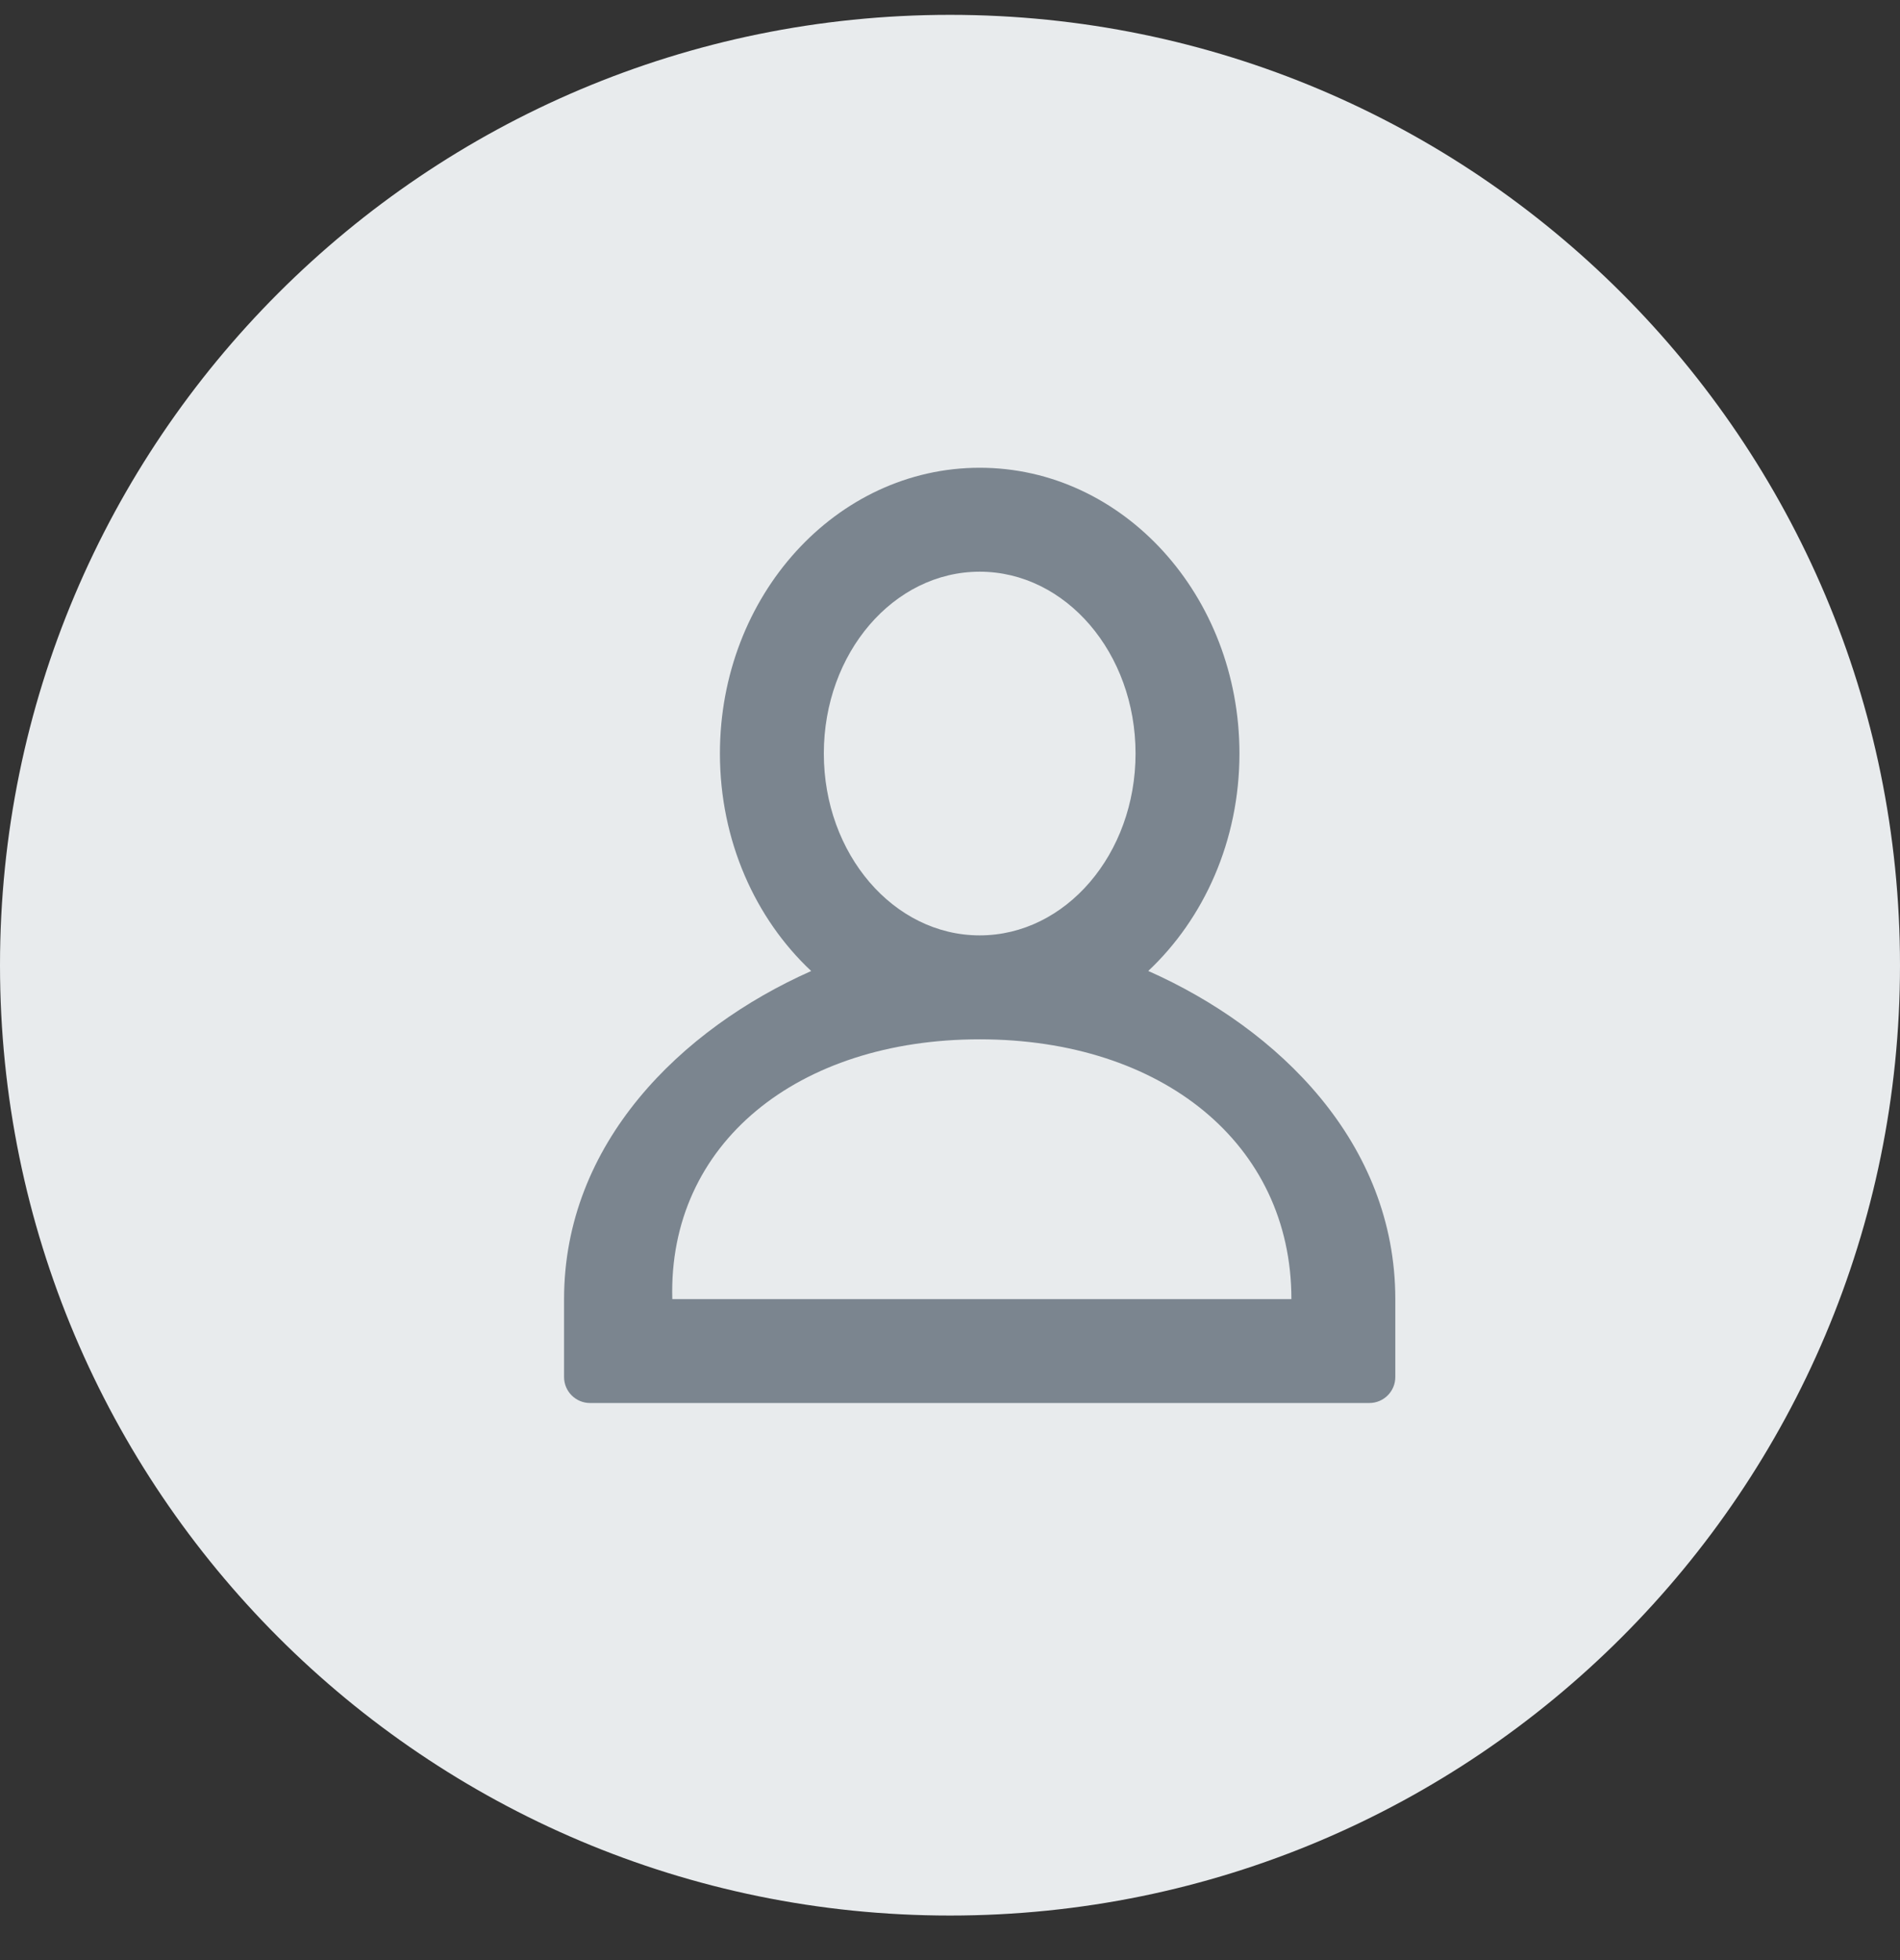 <svg width="32" height="33" viewBox="0 0 32 33" fill="none" xmlns="http://www.w3.org/2000/svg">
<rect x="0" y="0" width="32" height="33" fill="#333333" stroke="none"/>
<path fill="#E8EBED" fill-rule="evenodd" clip-rule="evenodd" d="M16 32.25C24.837 32.25 32 25.087 32 16.25C32 7.413 24.837 0.25 16 0.25C7.163 0.25 0 7.413 0 16.25C0 25.087 7.163 32.25 16 32.25Z" />
<mask id="mask0_1089_16771" style="mask-type:alpha" maskUnits="userSpaceOnUse" x="0" y="0" width="32" height="33">
<path fill-rule="evenodd" clip-rule="evenodd" d="M16 32.25C24.837 32.25 32 25.087 32 16.25C32 7.413 24.837 0.25 16 0.25C7.163 0.25 0 7.413 0 16.25C0 25.087 7.163 32.25 16 32.25Z" fill="white"/>
</mask>
<g mask="url(#mask0_1089_16771)">
<path fill="#7B858F" fill-rule="evenodd" clip-rule="evenodd" d="M23.5 23.184C23.5 23.425 23.304 23.621 23.062 23.621H9.938C9.696 23.621 9.5 23.425 9.5 23.184V21.872C9.5 19.25 11.465 17.324 13.662 16.348C12.721 15.466 12.125 14.153 12.125 12.686C12.125 10.029 14.084 7.875 16.5 7.875C18.916 7.875 20.875 10.029 20.875 12.686C20.875 14.152 20.279 15.464 19.339 16.347C21.538 17.322 23.5 19.246 23.5 21.872V23.184ZM11.323 21.872H21.75C21.75 19.25 19.562 17.498 16.5 17.498C13.438 17.498 11.25 19.25 11.323 21.872ZM16.5 15.748C17.95 15.748 19.125 14.377 19.125 12.686C19.125 10.995 17.95 9.625 16.5 9.625C15.05 9.625 13.875 10.995 13.875 12.686C13.875 14.377 15.05 15.748 16.5 15.748Z" />
</g>
</svg>
